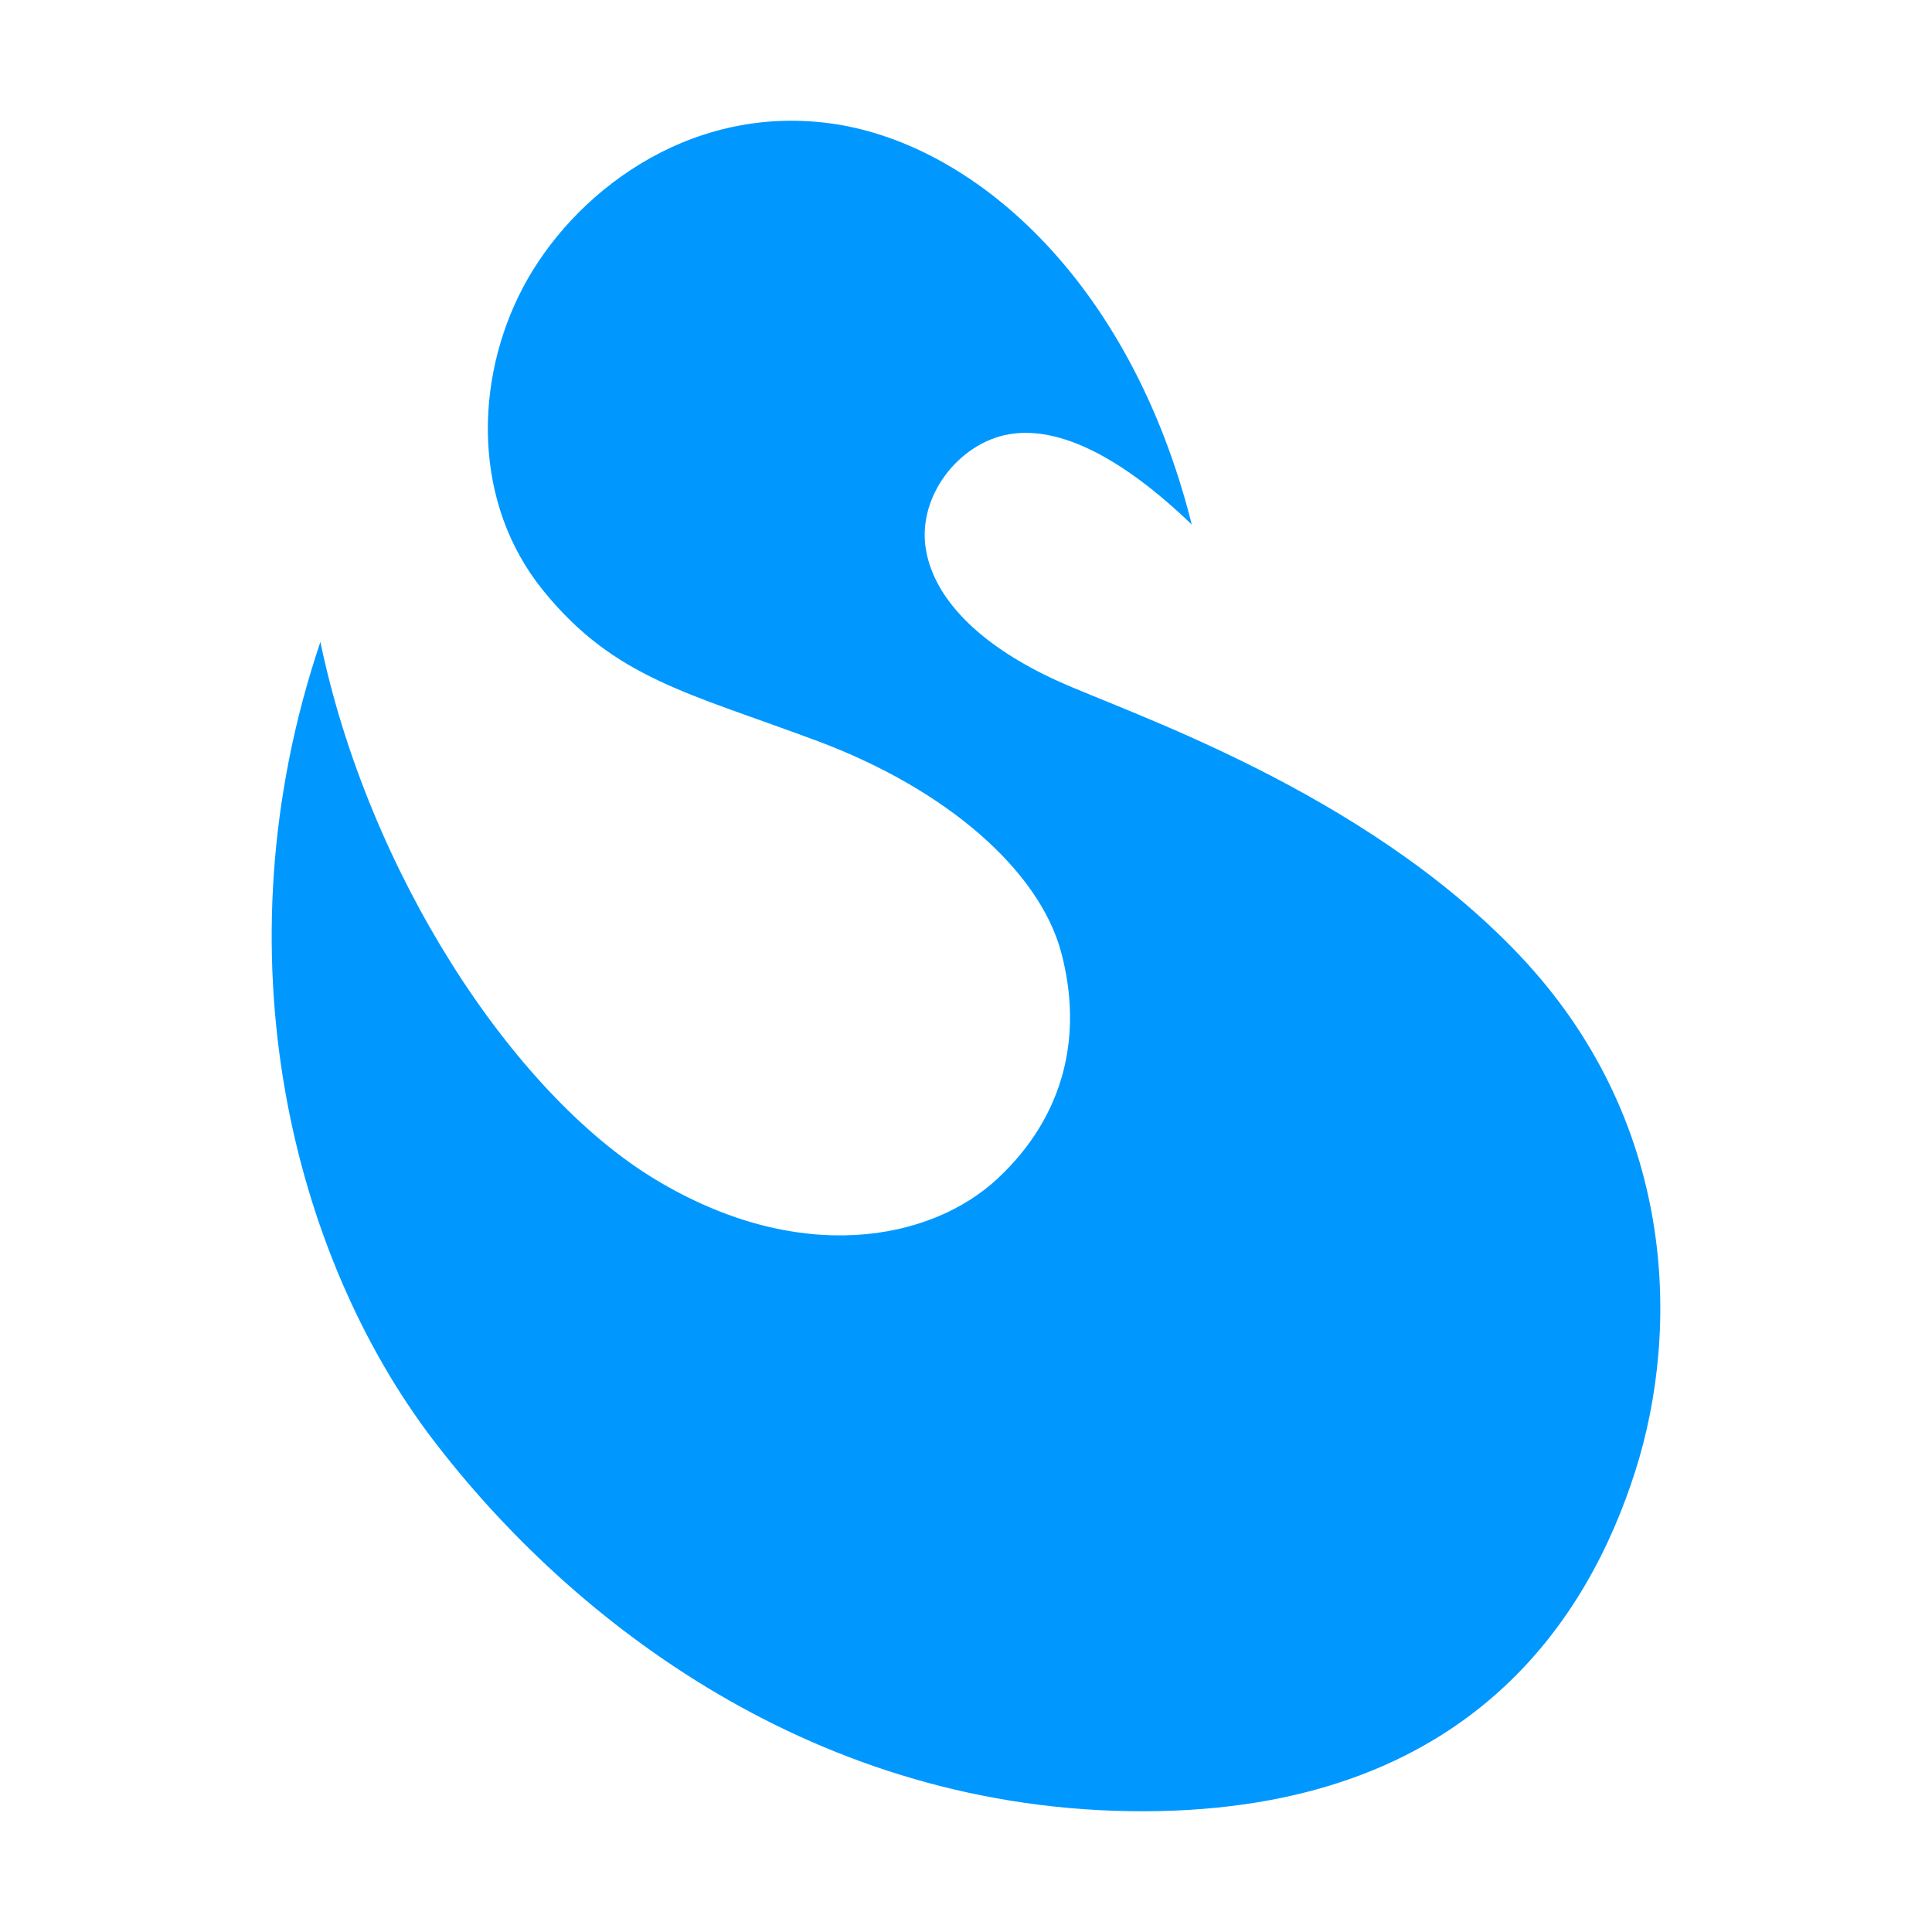 <svg width="64" height="64" viewBox="0 0 64 64" fill="none" xmlns="http://www.w3.org/2000/svg">
<path d="M14.333 47.679C9.745 41.655 7.113 31.646 10.613 21.265C12.195 28.862 16.952 36.198 21.708 39.07C26.464 41.942 30.831 41.118 33.056 39.033C35.281 36.948 35.876 34.288 35.158 31.566C34.441 28.843 31.364 26.148 27.081 24.548C22.798 22.948 20.358 22.475 17.998 19.568C15.639 16.662 15.706 12.602 17.319 9.534C18.932 6.466 22.709 3.474 27.44 4.078C32.171 4.683 37.432 9.217 39.479 17.376C37.163 15.151 35.093 14.098 33.423 14.386C31.753 14.675 30.365 16.461 30.675 18.222C30.985 19.983 32.657 21.473 35.026 22.553C37.394 23.633 45.154 26.179 50.331 31.638C55.508 37.097 55.687 43.97 54.172 48.73C52.657 53.489 48.749 59.977 37.901 60C27.053 60.023 18.921 53.703 14.333 47.679Z" fill="url(#paint0_linear_213_11)"/>
<defs>
<linearGradient id="paint0_linear_213_11" x1="46.272" y1="22.338" x2="14.606" y2="48.043" gradientUnits="userSpaceOnUse">
<stop stop-color="#0098FF"/>
<stop offset="1" stop-color="#0098FF"/>
</linearGradient>
</defs>
</svg>
